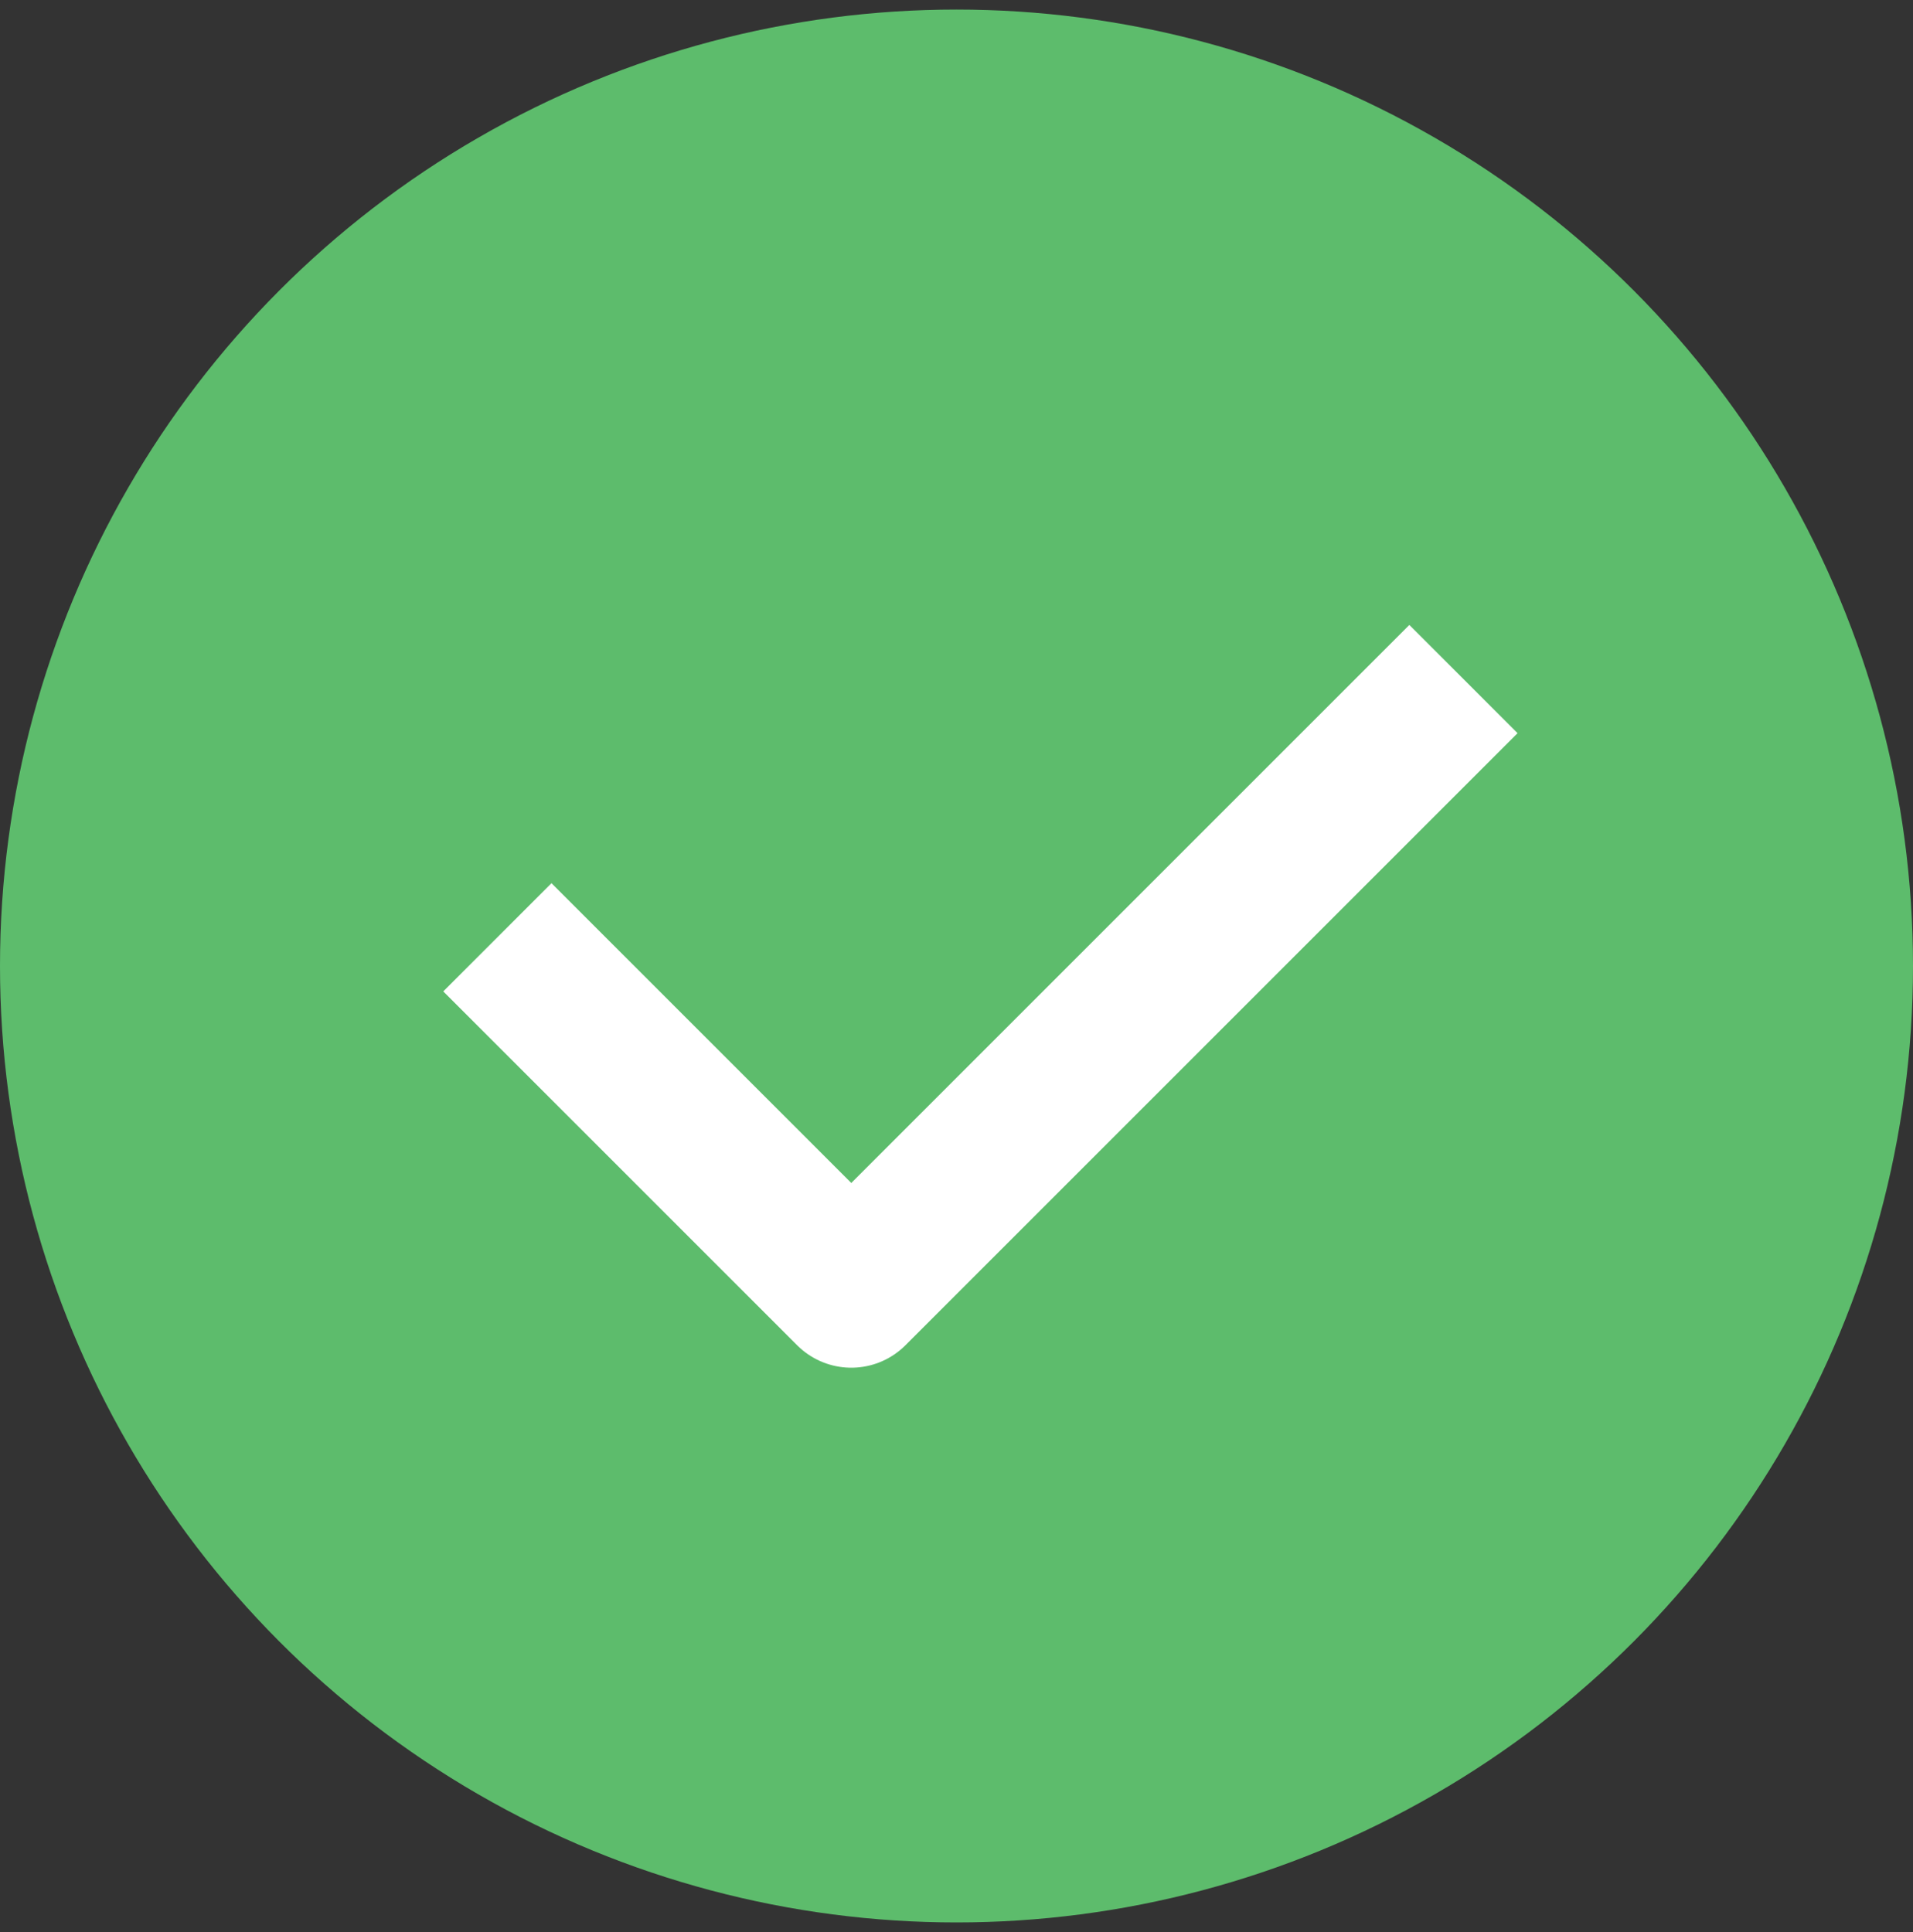 <svg width="100" height="101" viewBox="0 0 100 101" fill="none" xmlns="http://www.w3.org/2000/svg">
<rect x="0" y="0" width="100" height="101" fill="#333333" stroke="none"/>
<circle cx="50" cy="50.5" r="50" fill="#5DBC6C"/>
<path d="M26 49L44.5 67.5L76.5 35.5" stroke="white" stroke-width="8" stroke-linejoin="round"/>
</svg>

